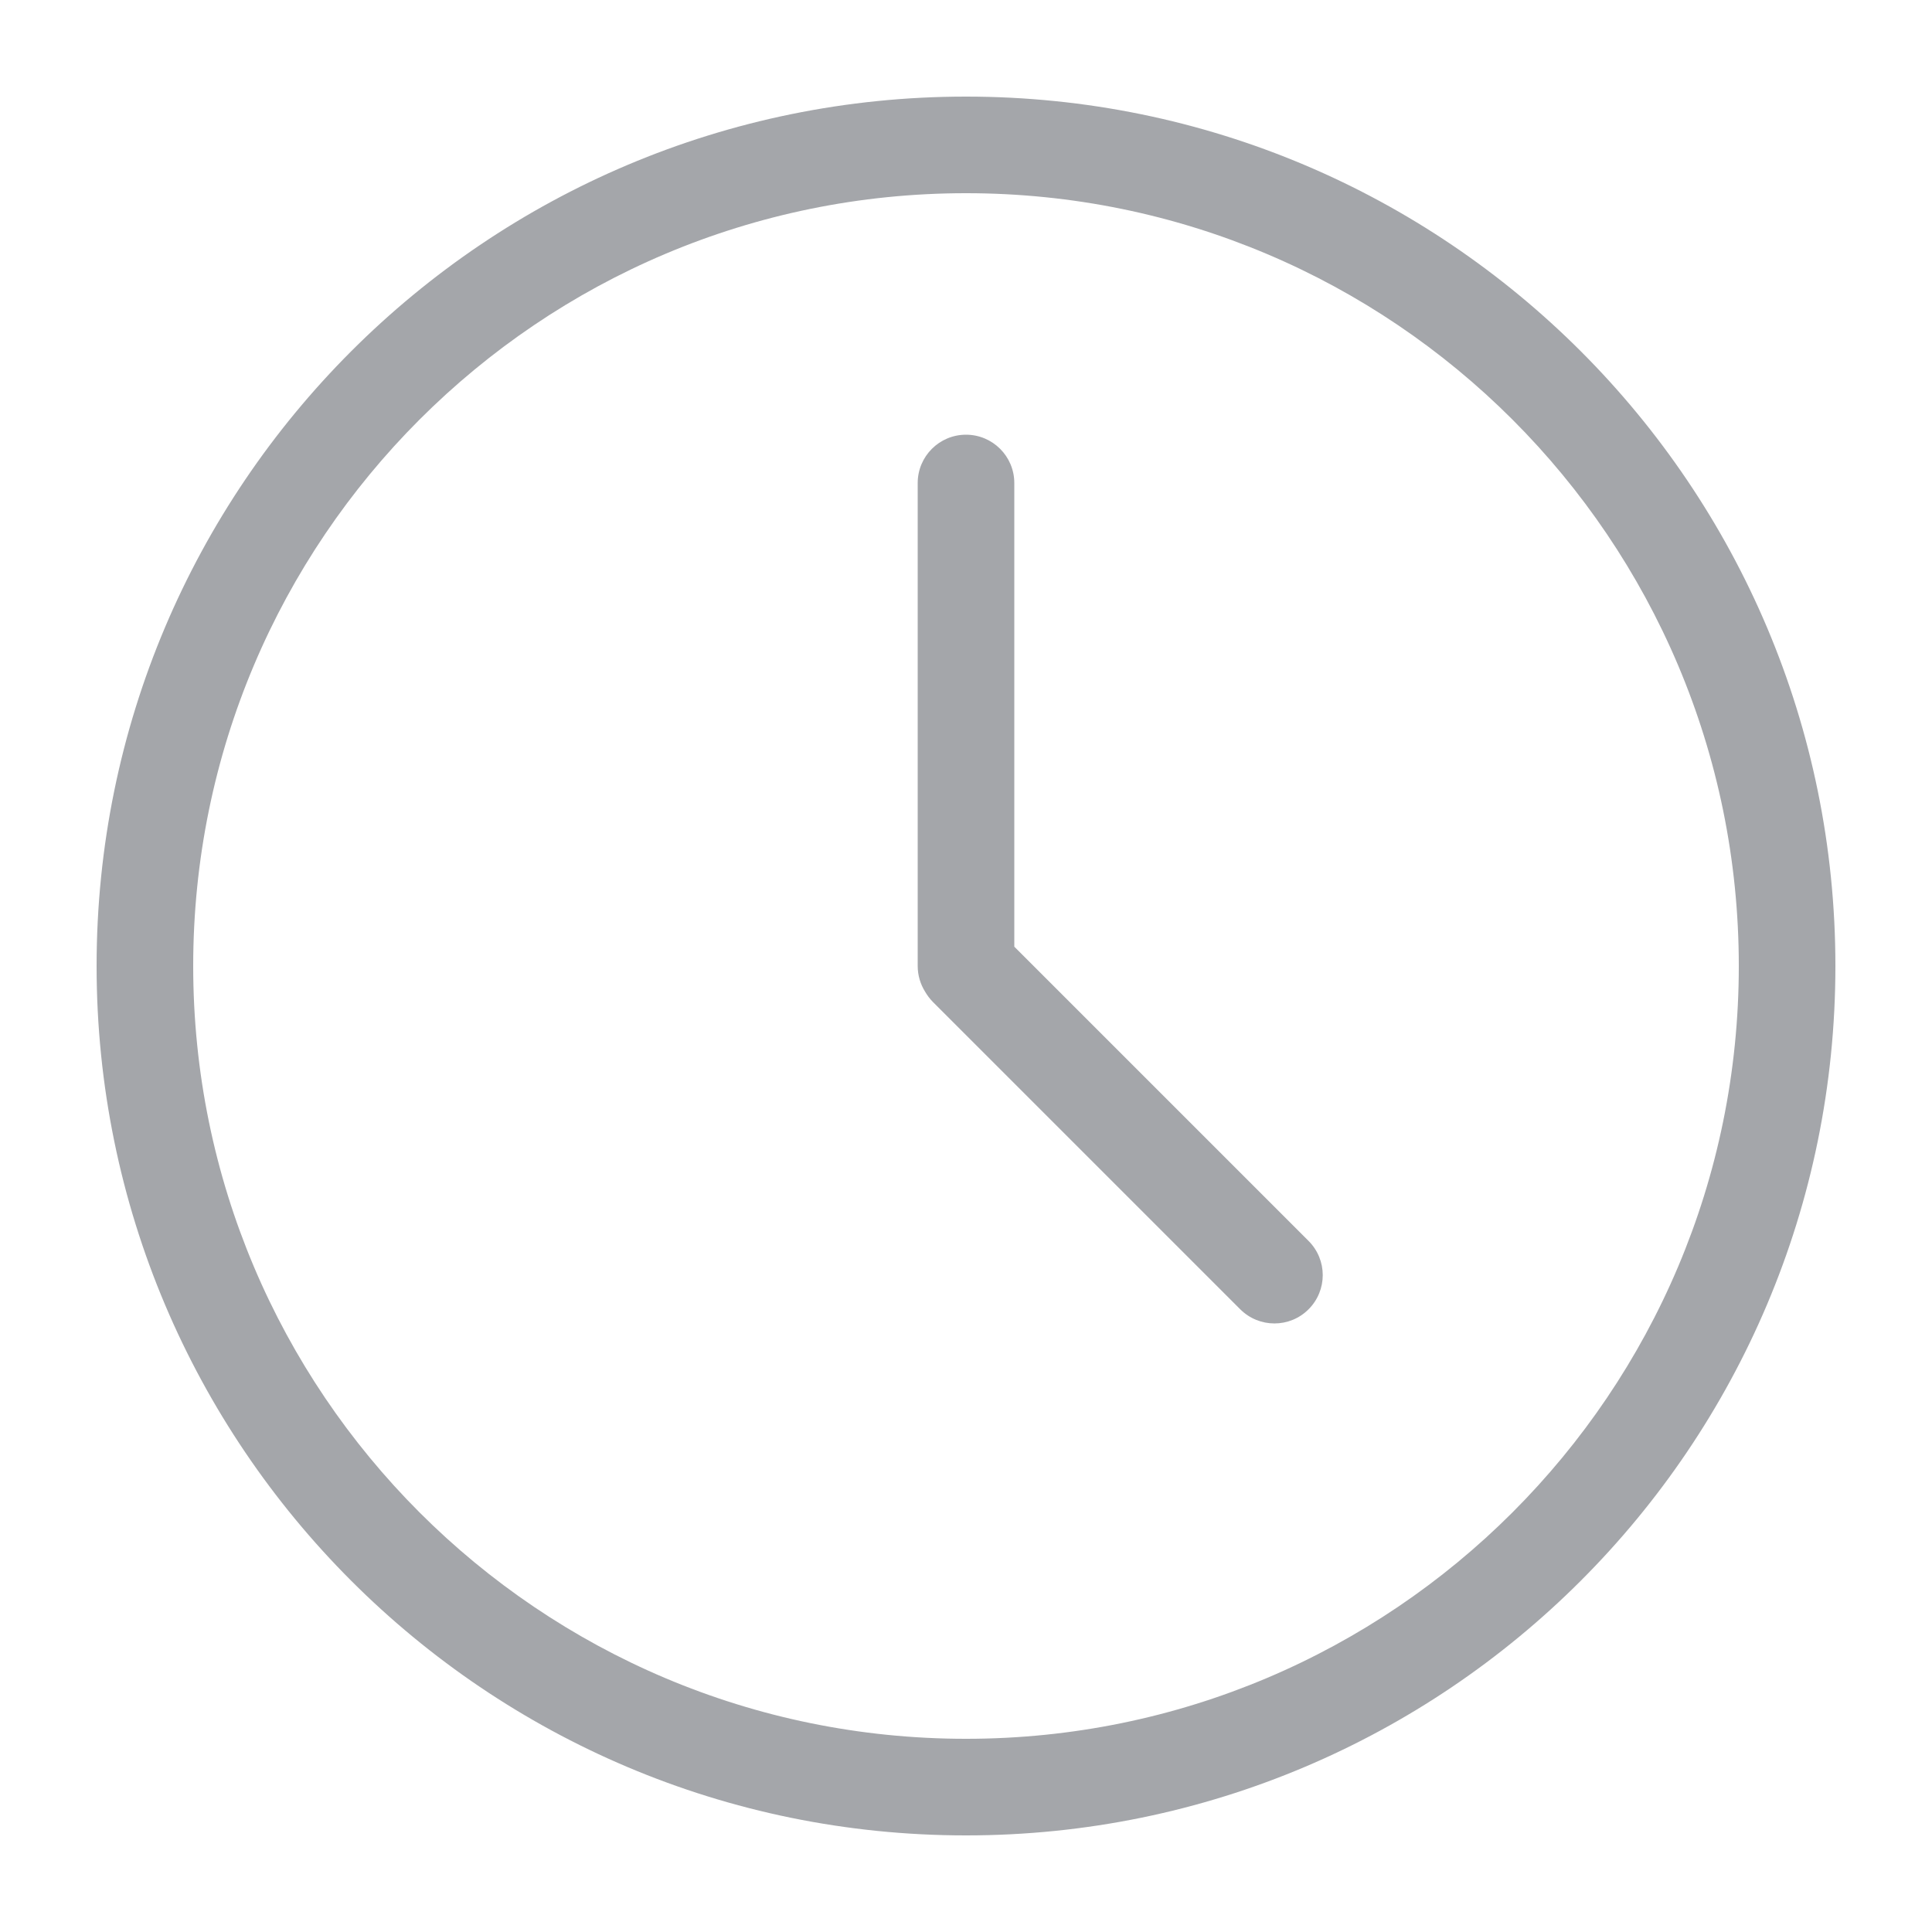 <?xml version="1.0" encoding="UTF-8"?>
<svg width="20px" height="20px" viewBox="0 0 20 20" version="1.1" xmlns="http://www.w3.org/2000/svg" xmlns:xlink="http://www.w3.org/1999/xlink">
    <title>F96F16EA-3A00-88D7-5E86-DE198BD07A1D</title>
    <defs>
        <rect id="path-1" x="0" y="0" width="20" height="20"></rect>
    </defs>
    <g id="💎-Components" stroke="none" stroke-width="1" fill="none" fill-rule="evenodd">
        <g id="Icons/Grid" transform="translate(-1170, -982)">
            <g id="20dp" transform="translate(62, 941)">
                <g id="Black" transform="translate(954, 0)">
                    <g id="Icon-/-20-/-Black" transform="translate(34, 41)">
                        <g id="Icons-/-20-/-ic_time_grey05" transform="translate(120, 0)">
                            <mask id="mask-2" fill="white">
                                <use xlink:href="#path-1"></use>
                            </mask>
                            <g id="Icons-/-20-/-ic_time_grey05-(Background/Mask)"></g>
                            <path d="M10,4.5 C10.276,4.5 10.5,4.724 10.5,5 L10.5,9.8 L13.546,12.846 C13.742,13.042 13.742,13.358 13.546,13.554 C13.351,13.749 13.035,13.749 12.839,13.554 L9.657,10.372 C9.625,10.339 9.598,10.303 9.576,10.265 C9.528,10.188 9.5,10.097 9.5,10 L9.5,5 C9.5,4.724 9.724,4.5 10,4.5 Z M19,10 C19,5.029 14.971,1 10,1 C5.029,1 1,5.029 1,10 C1,14.971 5.029,19 10,19 C14.971,19 19,14.971 19,10 Z M10,18 C5.582,18 2,14.418 2,10 C2,5.582 5.582,2 10,2 C14.418,2 18,5.582 18,10 C18,14.418 14.418,18 10,18 Z" id="Union" fill="#A4A6AA" mask="url(#mask-2)"></path>
                        </g>
                    </g>
                </g>
            </g>
        </g>
    </g>
</svg>